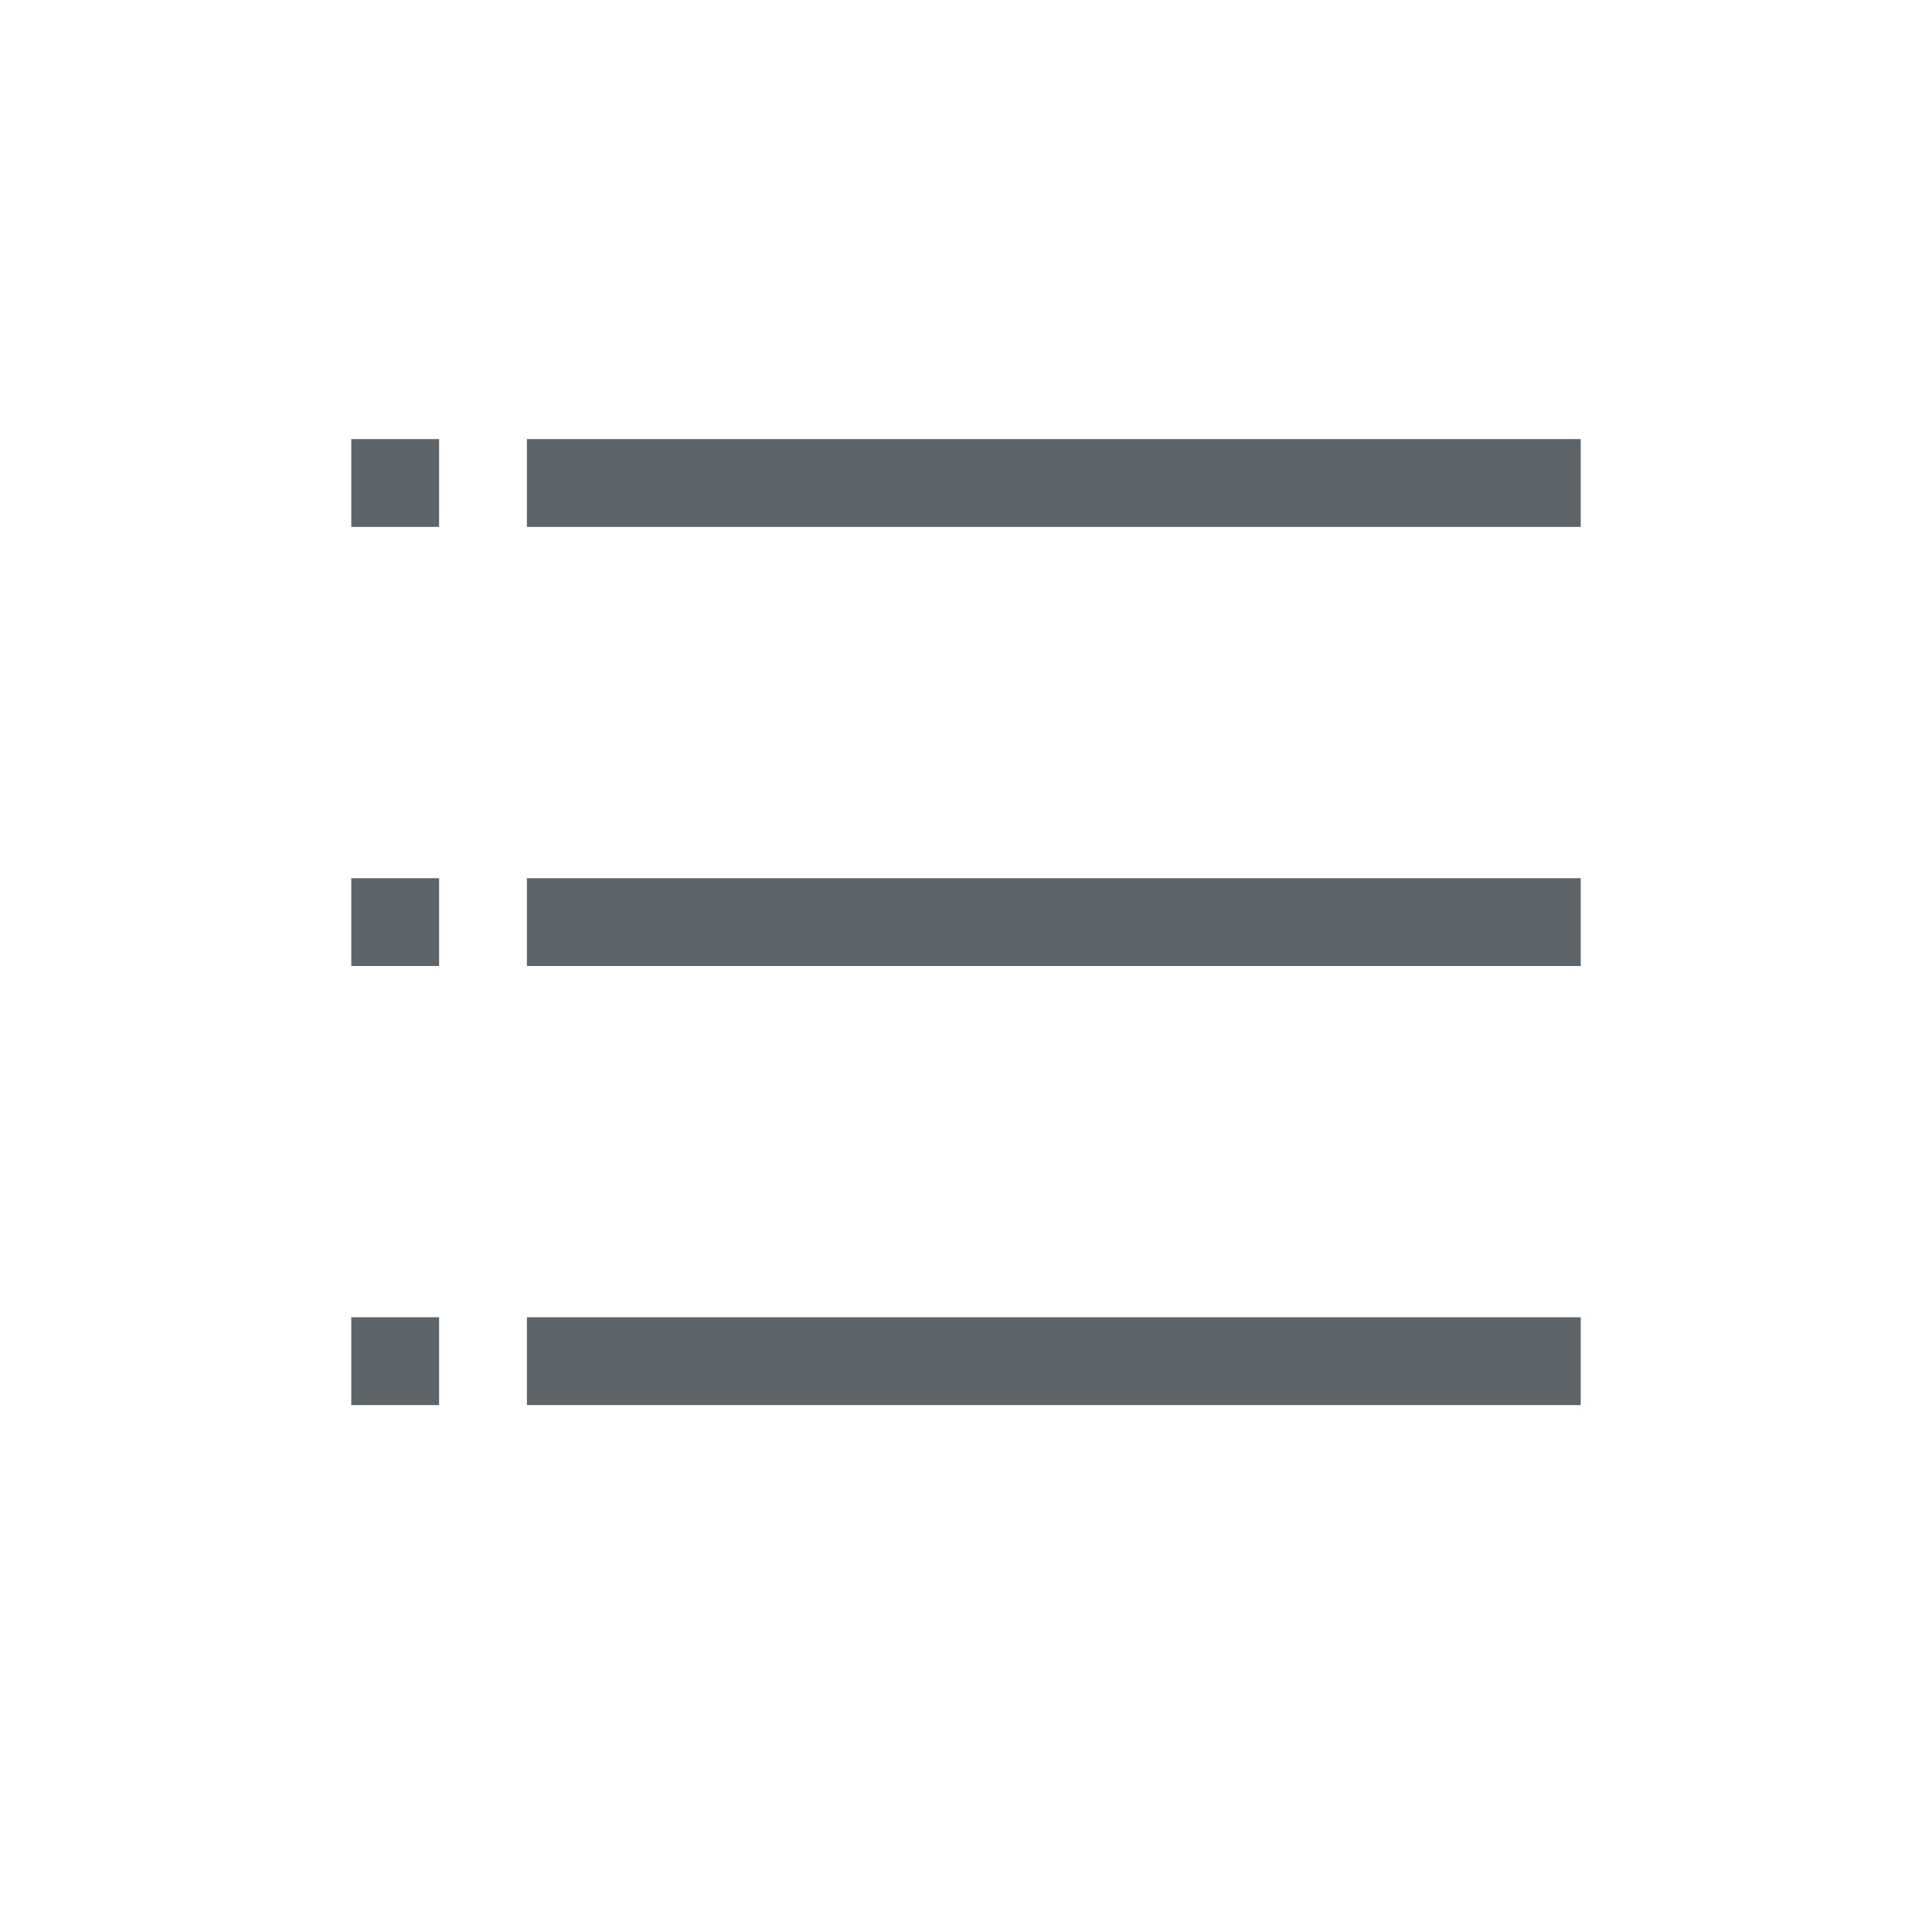 <svg width="22" height="22" enable-background="new" version="1.1" xmlns="http://www.w3.org/2000/svg">
 <rect x="6" y="5" width="12" height="1" fill="#5d656b" stroke-width=".817"/>
 <rect x="6" y="10" width="12" height="1" fill="#5d656b" stroke-width=".817"/>
 <rect x="6" y="15" width="12" height="1" fill="#5d656b" stroke-width=".817"/>
 <rect x="4" y="5" width="1" height="1" fill="#5d656b"/>
 <rect x="4" y="10" width="1" height="1" fill="#5d656b"/>
 <rect x="4" y="15" width="1" height="1" fill="#5d656b"/>
</svg>
